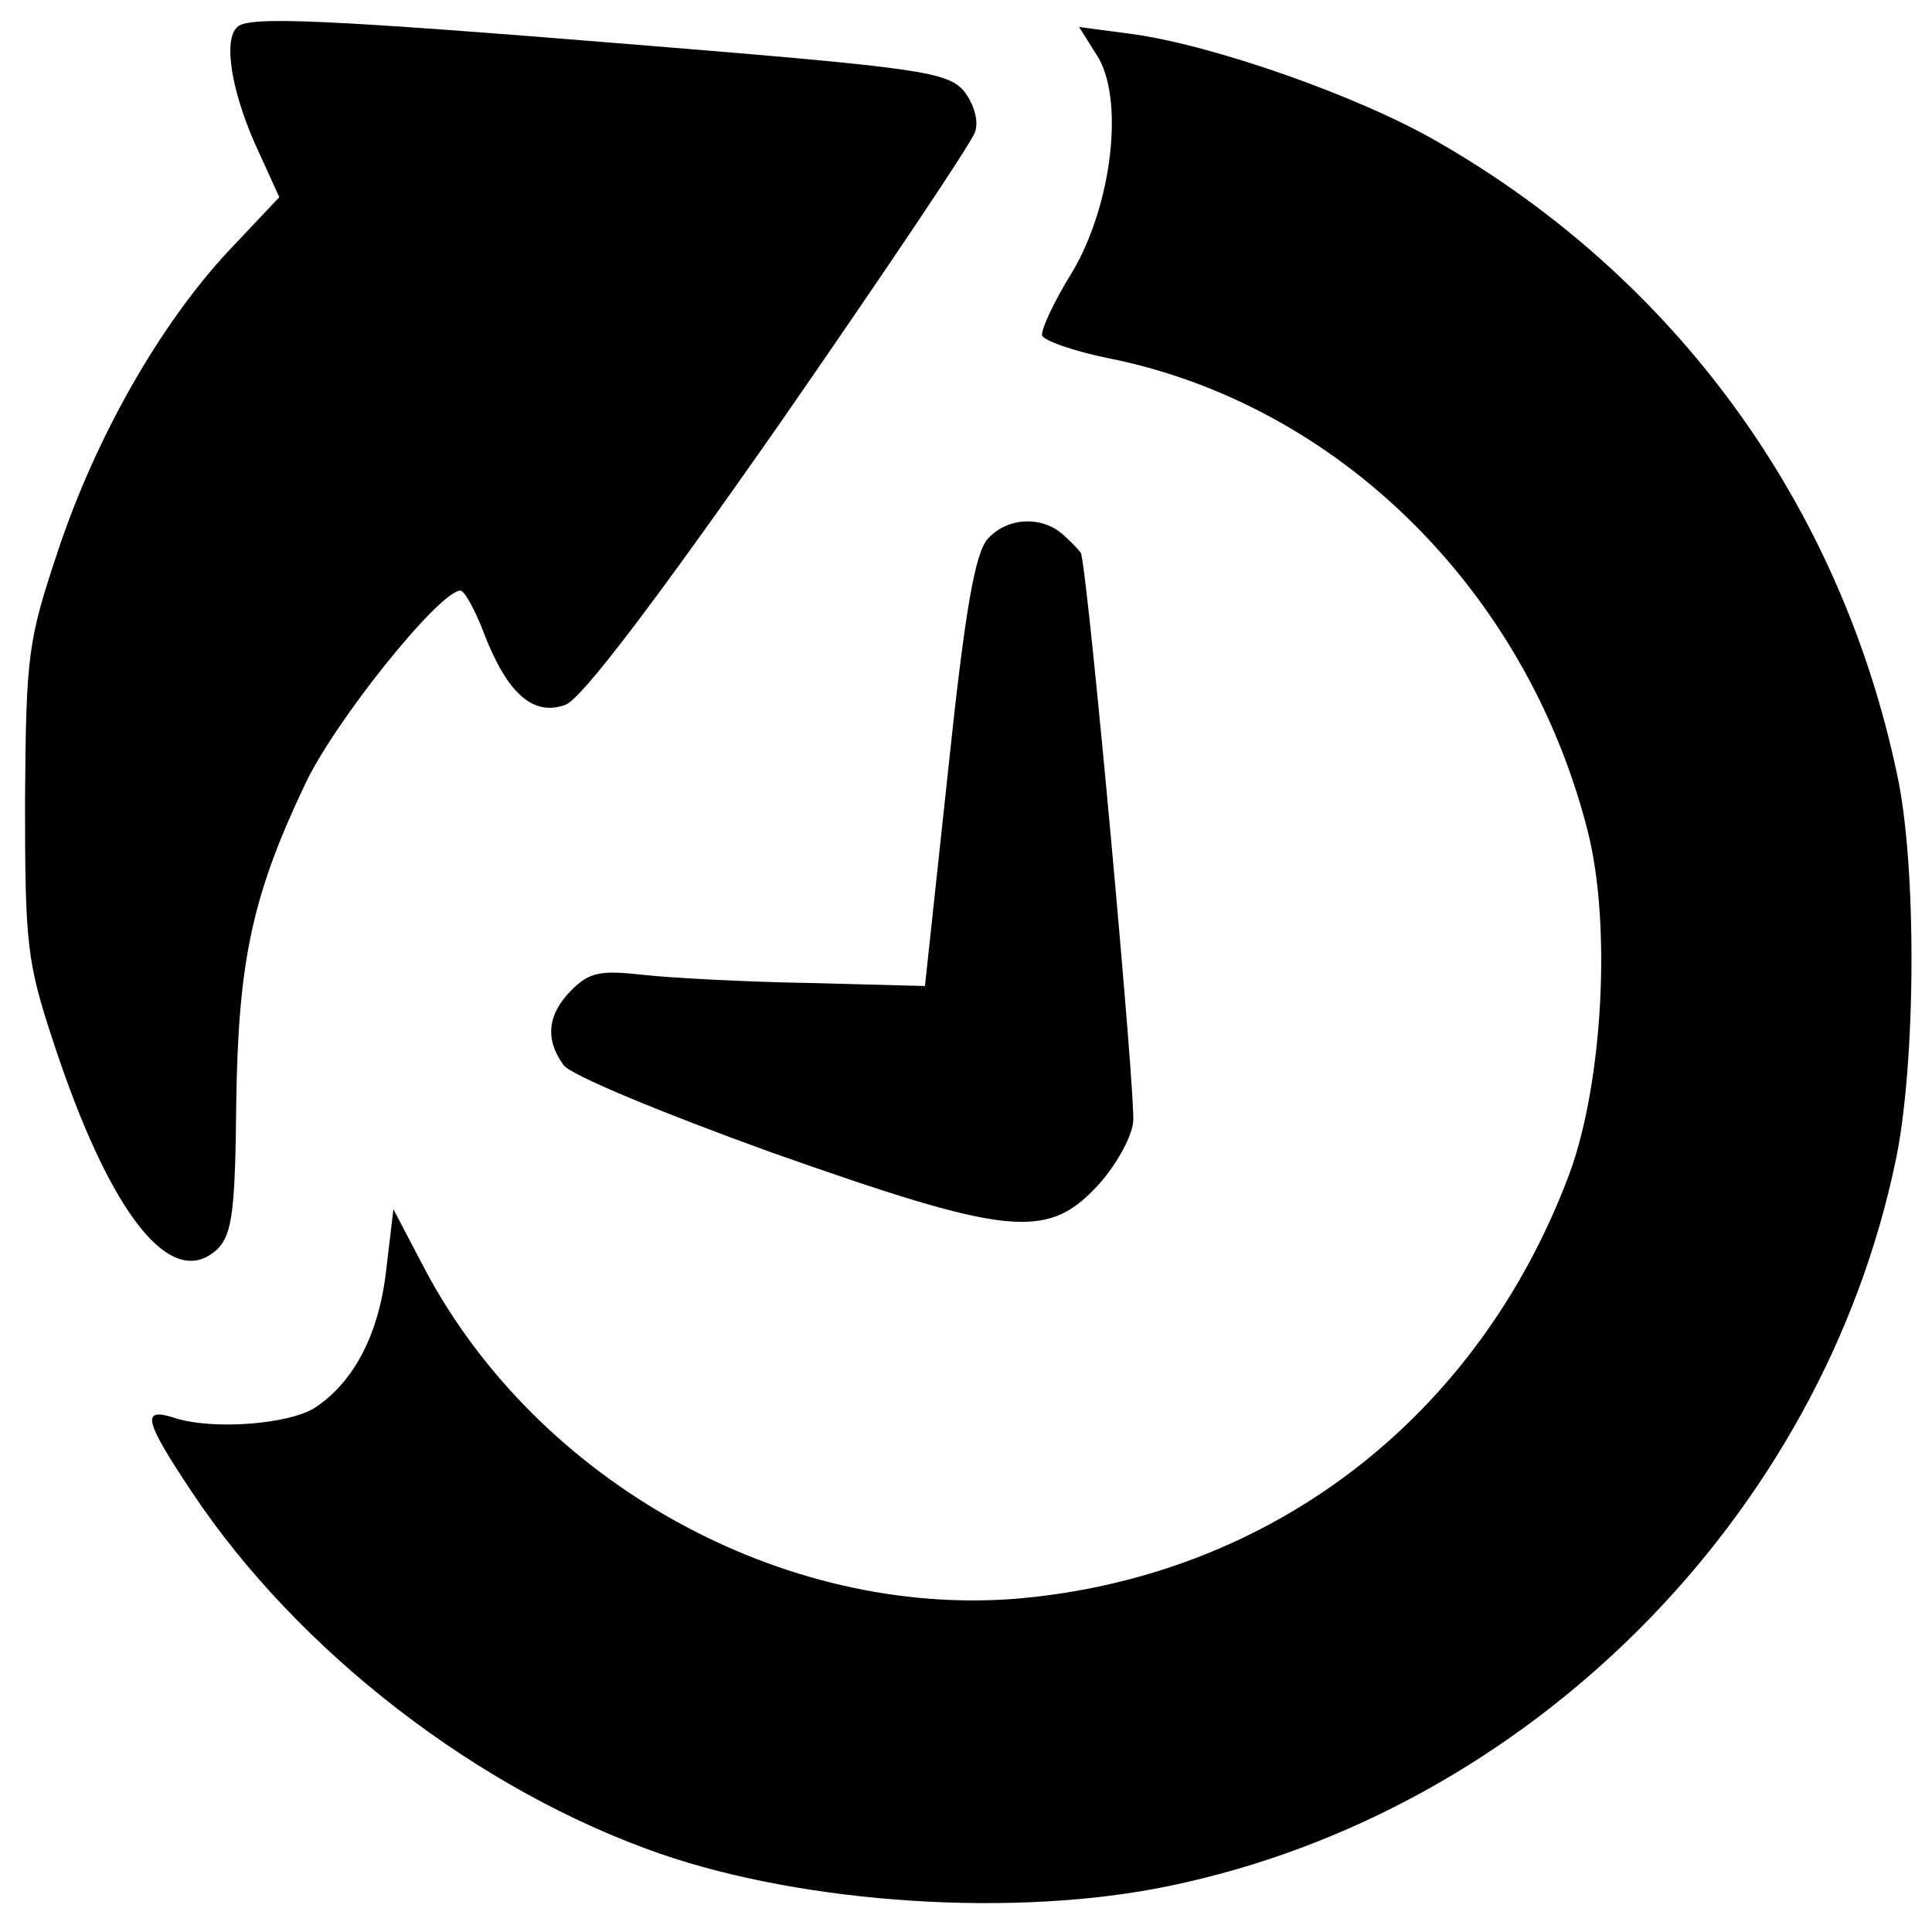 <?xml version="1.0" standalone="no"?>
<!DOCTYPE svg PUBLIC "-//W3C//DTD SVG 20010904//EN"
 "http://www.w3.org/TR/2001/REC-SVG-20010904/DTD/svg10.dtd">
<svg version="1.0" xmlns="http://www.w3.org/2000/svg"
 width="193pt" height="193pt" viewBox="0 0 193 193"
 preserveAspectRatio="xMidYMid meet">
<g transform="translate(0,193) scale(0.1,-0.1)"
fill="#000000" stroke="none">
<path d="M237 1903 c-14 -13 -6 -62 17 -115 l25 -55 -51 -54 c-68 -73 -132
-185 -170 -299 -30 -90 -32 -103 -33 -250 0 -144 2 -161 28 -240 57 -174 119
-252 165 -207 14 15 17 39 18 145 2 142 16 207 68 317 29 63 135 195 156 195
4 0 15 -20 24 -44 23 -59 49 -82 81 -70 16 6 89 102 214 281 104 150 192 281
195 291 4 11 -1 28 -11 41 -17 19 -40 23 -323 46 -319 26 -392 29 -403 18z"/>
<path d="M1095 1876 c29 -43 16 -151 -24 -218 -18 -29 -31 -57 -30 -63 1 -5
32 -16 67 -23 229 -46 417 -232 478 -472 24 -94 15 -252 -18 -342 -91 -244
-298 -403 -552 -425 -234 -19 -478 116 -591 328 l-32 61 -7 -59 c-7 -65 -32
-113 -71 -139 -26 -17 -104 -23 -142 -10 -32 10 -29 -3 19 -75 106 -159 286
-298 468 -361 145 -50 355 -64 508 -32 358 74 652 368 726 726 20 97 21 294 1
385 -57 270 -222 496 -460 632 -80 46 -224 96 -304 107 l-53 7 17 -27z"/>
<path d="M987 1392 c-13 -14 -23 -71 -40 -233 l-23 -214 -114 3 c-63 1 -138 5
-166 8 -44 5 -55 3 -73 -15 -24 -24 -27 -49 -8 -75 7 -10 99 -48 207 -87 235
-83 275 -88 325 -35 18 19 35 48 37 65 3 21 -44 537 -52 568 0 1 -7 9 -16 17
-21 21 -57 20 -77 -2z"/>
</g>
</svg>
